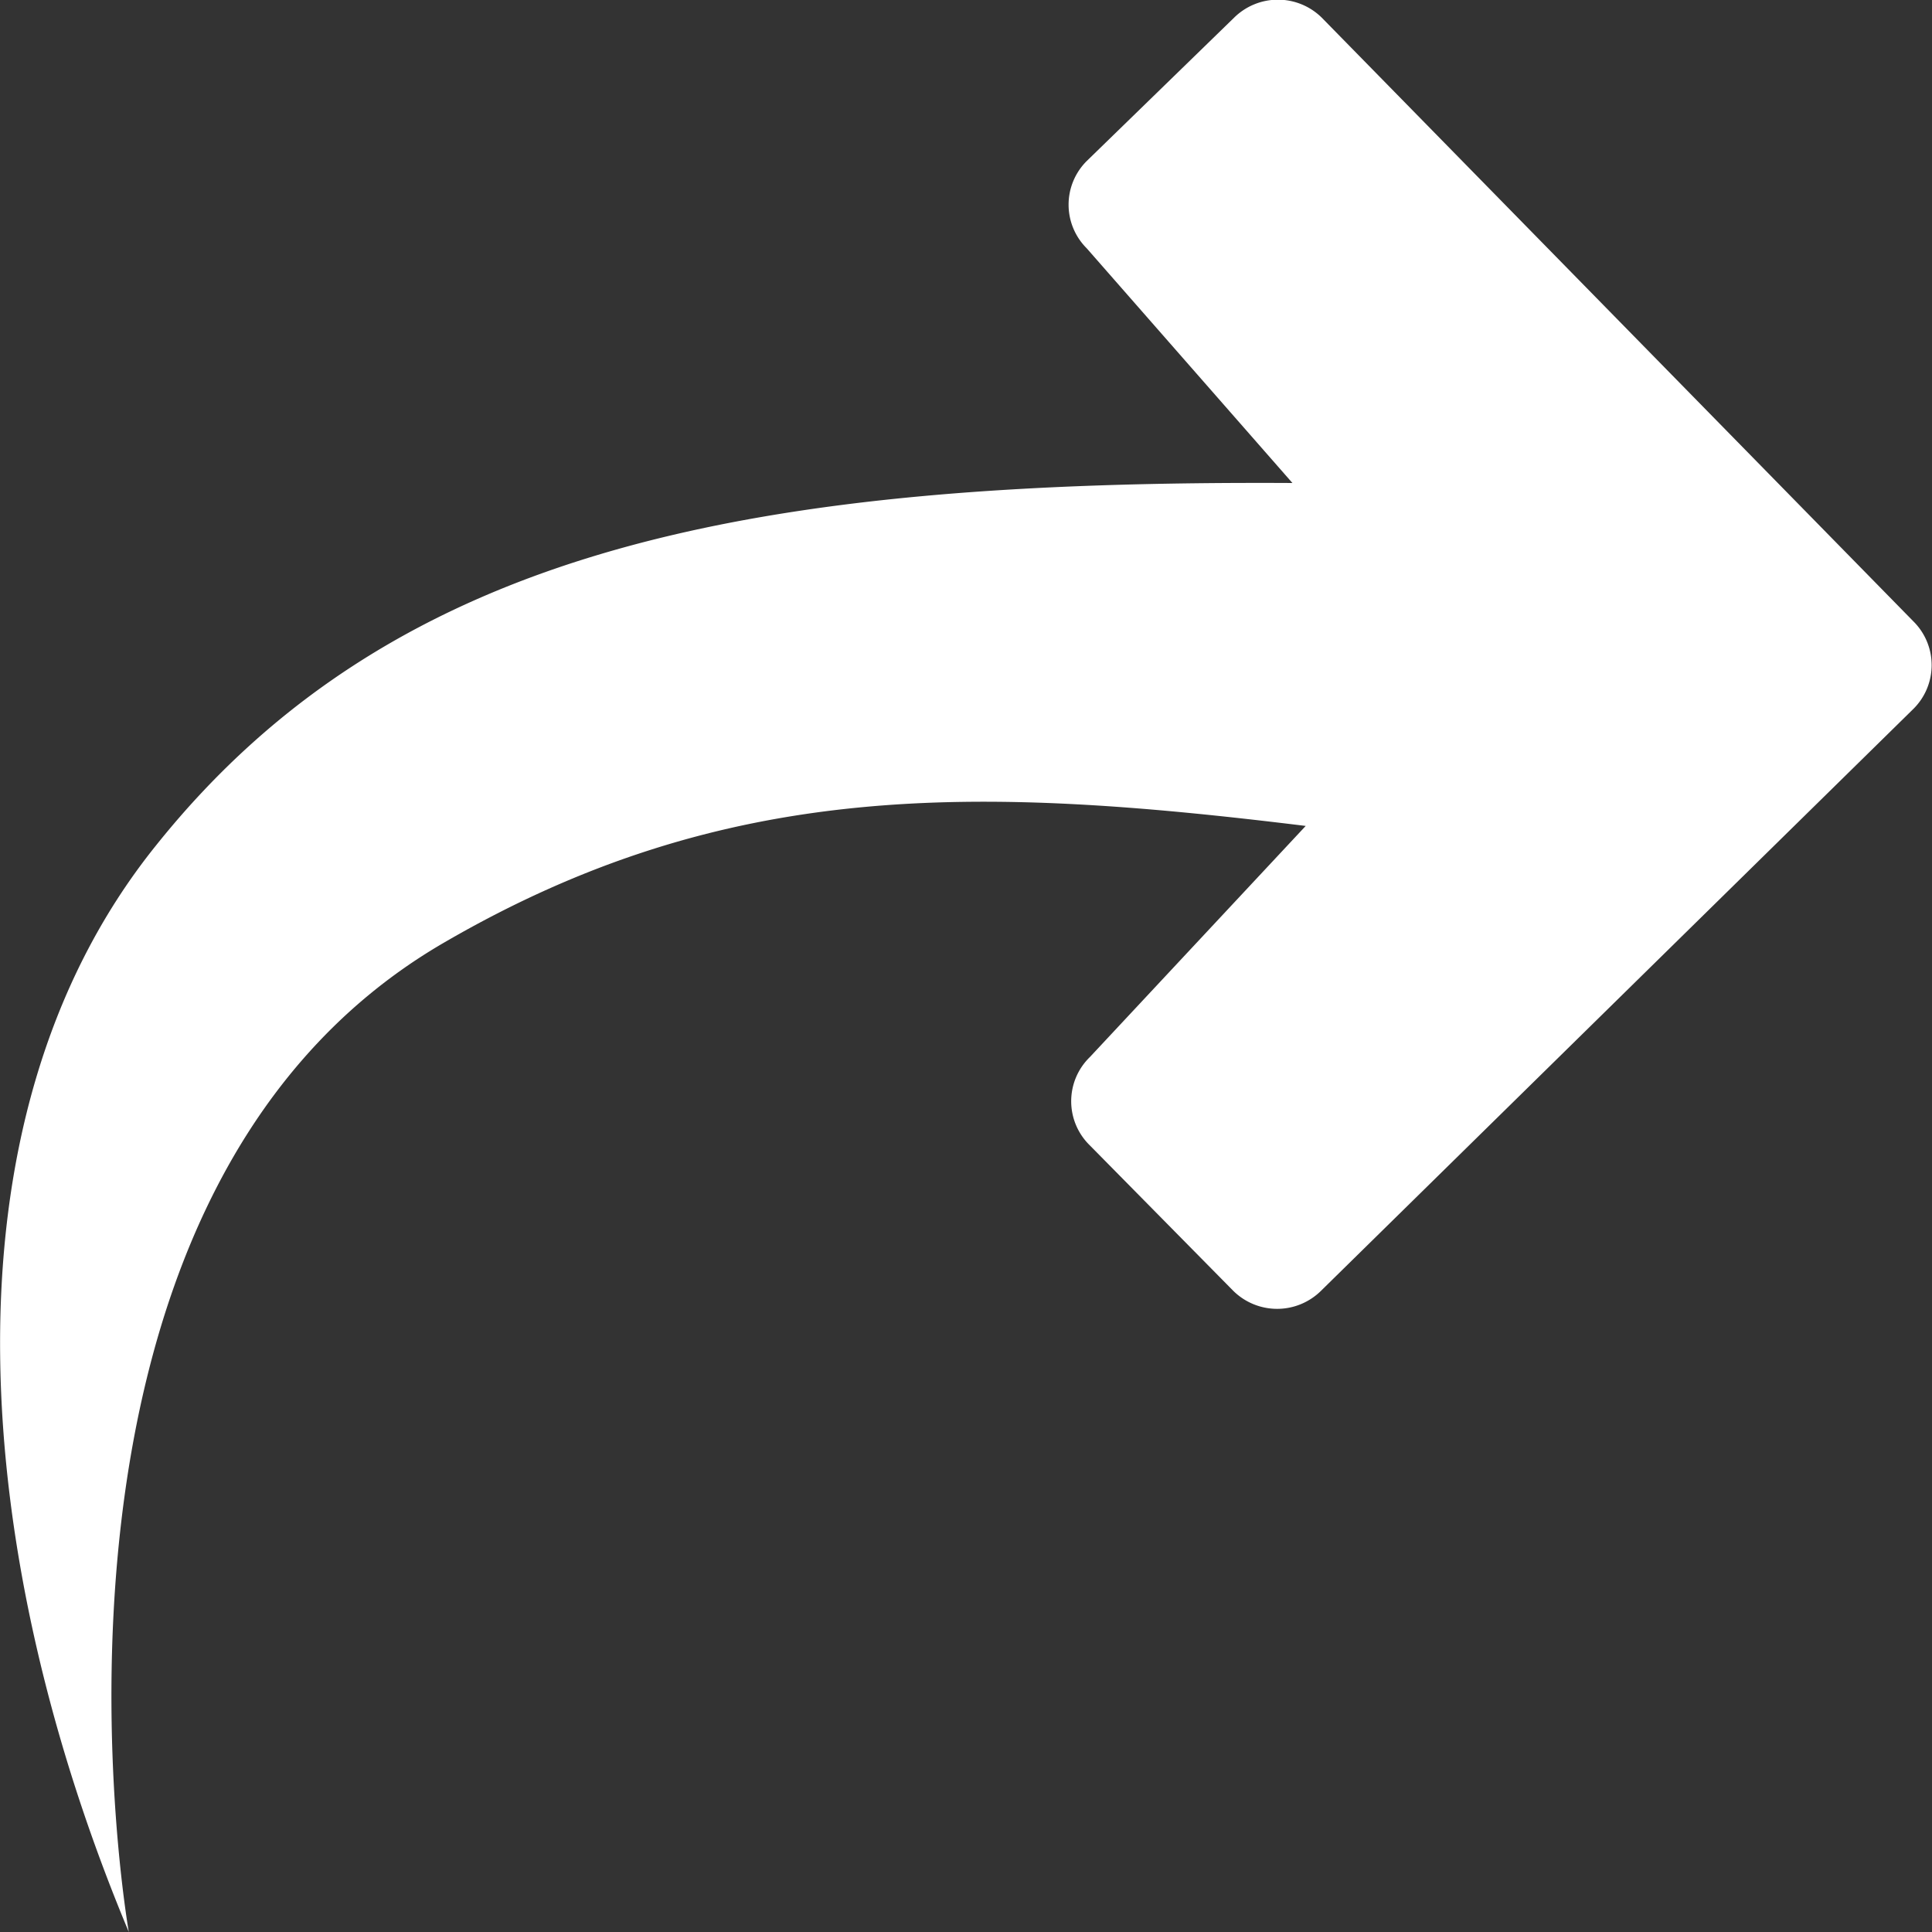 <svg id="fill" xmlns="http://www.w3.org/2000/svg" viewBox="0 0 48 48"><rect x="0" y="0" width="48" height="48" fill="#333333" stroke="none"/><title>Fill_</title><path fill="#fff" d="M3.88,21c6-7.5,15-9.07,28.23-9L27,6.17A1.53,1.53,0,0,1,27,4l3.66-3.56a1.55,1.55,0,0,1,2.18,0l14.7,15a1.53,1.53,0,0,1,0,2.17L32.82,32.07a1.55,1.55,0,0,1-2.18,0l-3.56-3.61a1.53,1.53,0,0,1,0-2.2l5.36-5.74c-8.15-1-14.39-1.18-21.41,2.9C0,29.82,3.2,48,3.2,48-0.64,38.83-1.71,27.94,3.88,21Z"/></svg>